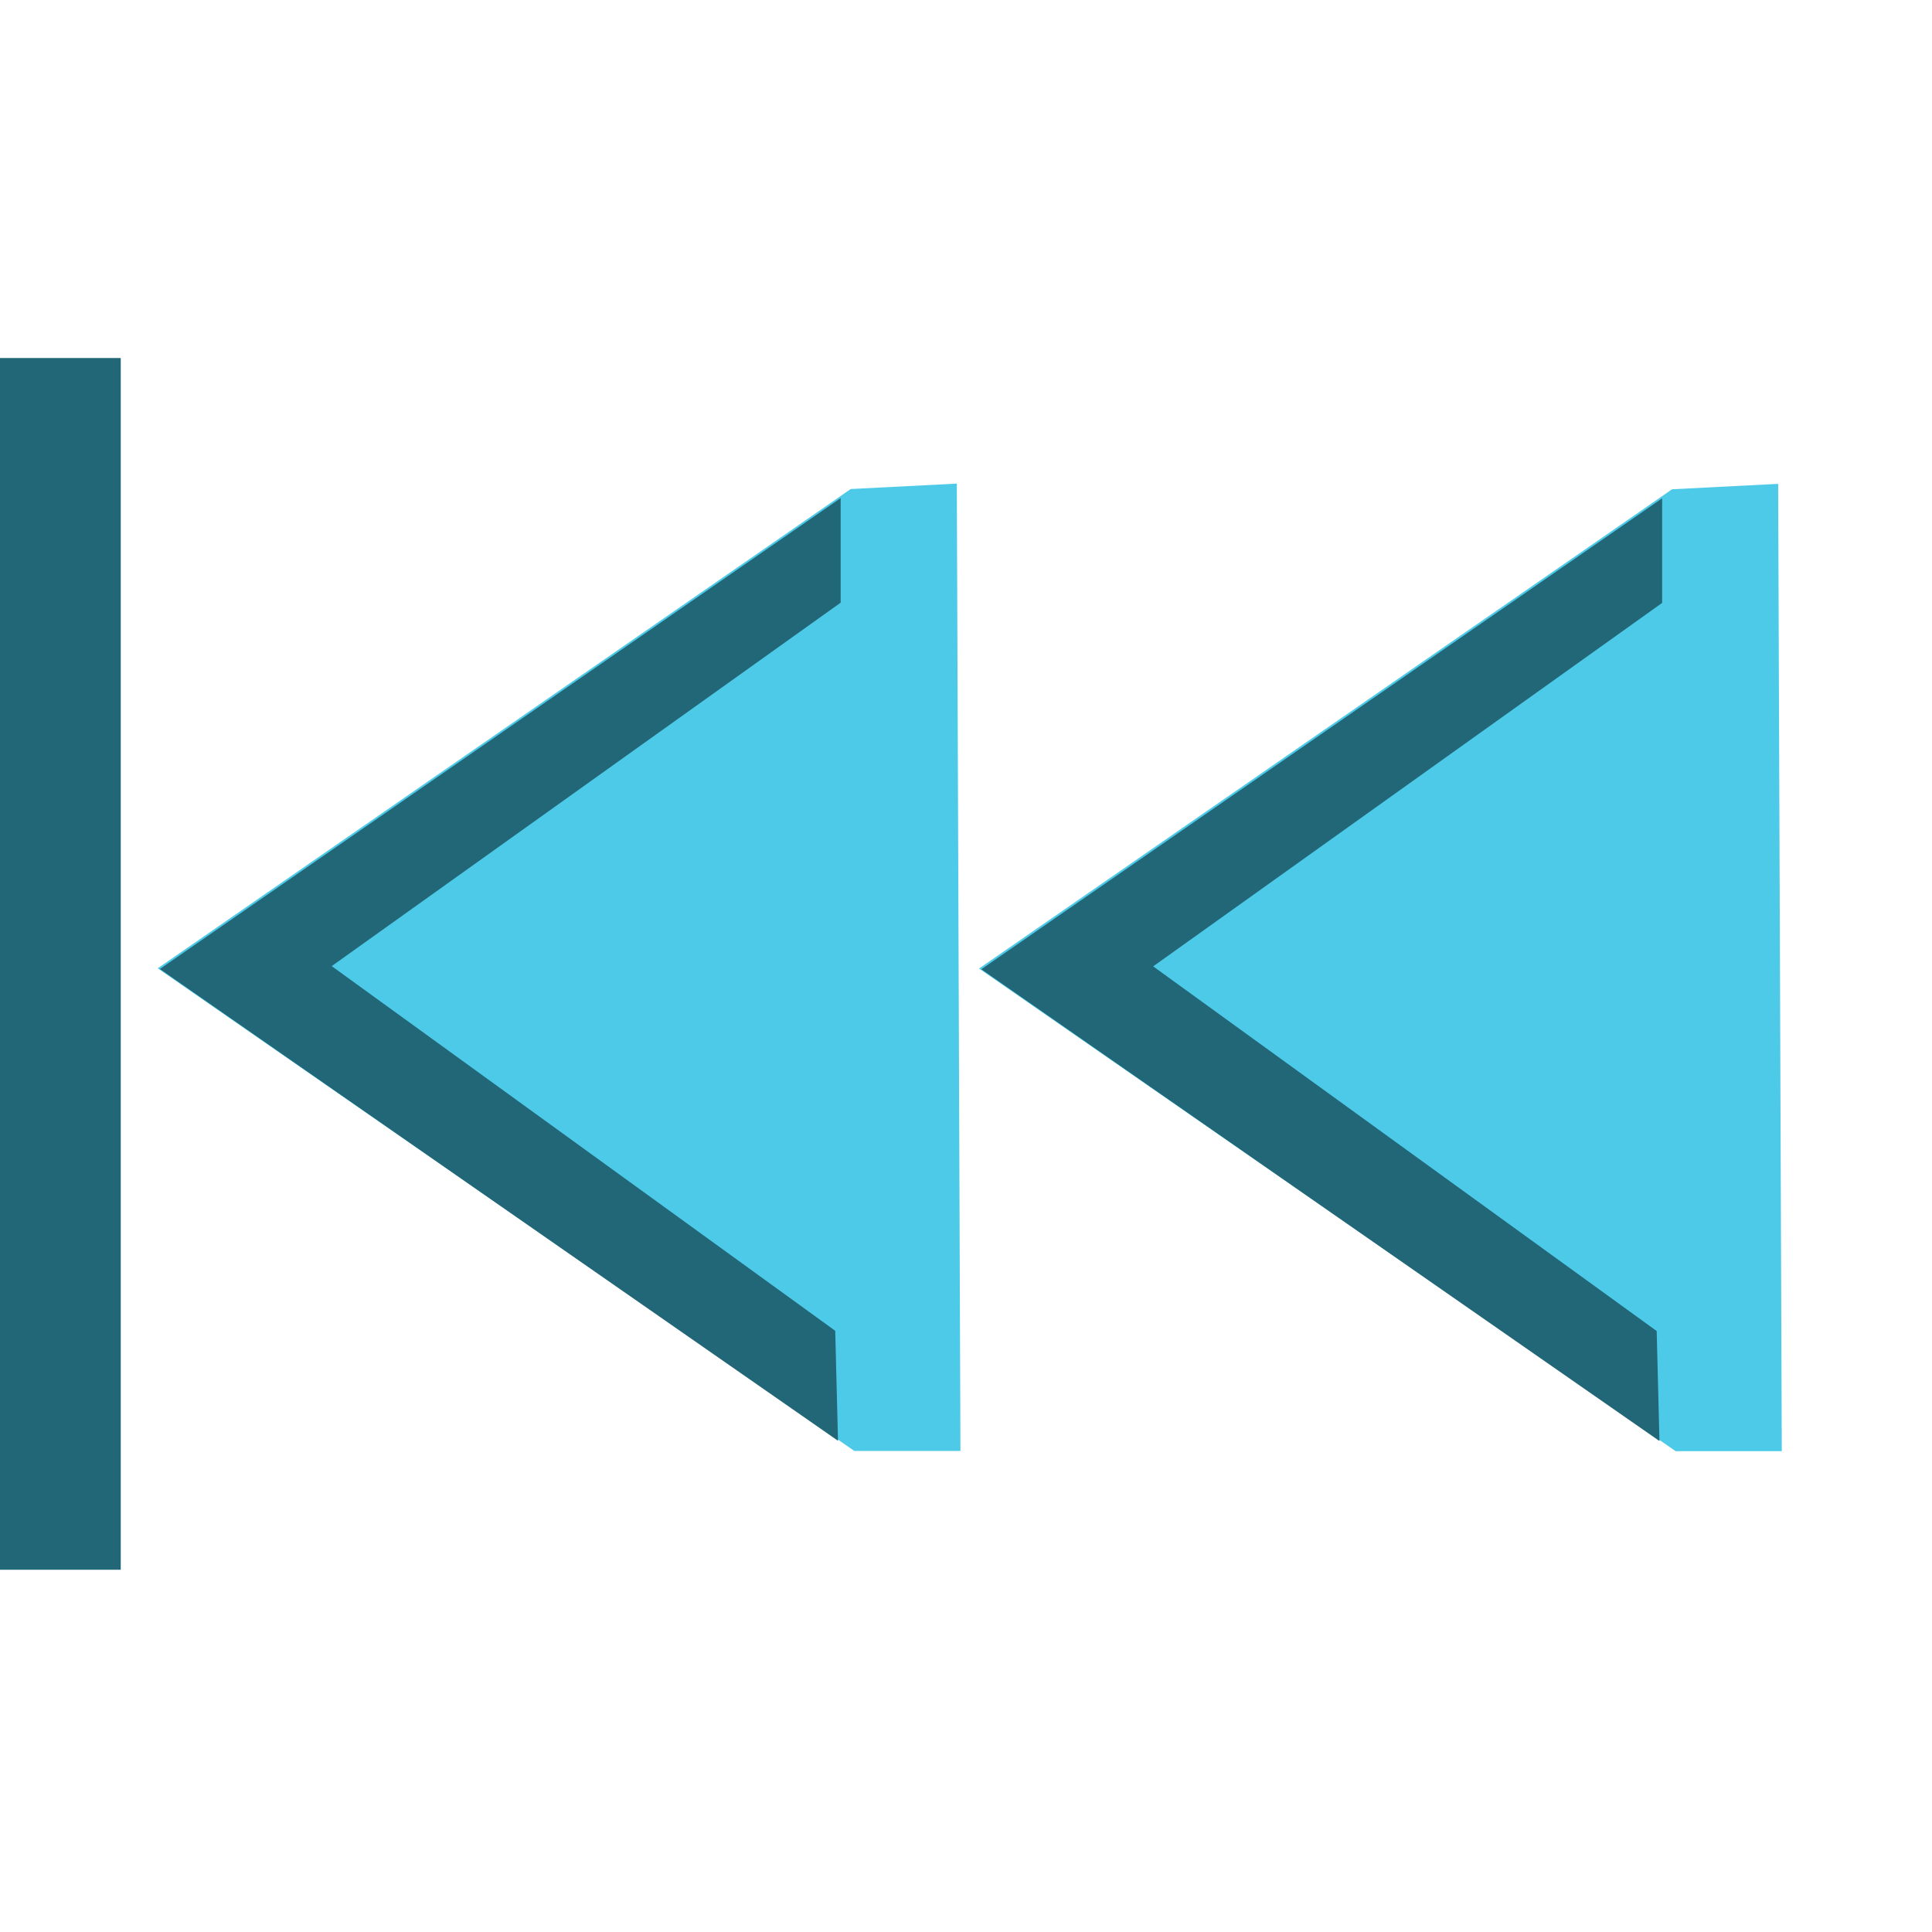 <?xml version="1.0" encoding="UTF-8" standalone="no"?>
<!-- Created with Inkscape (http://www.inkscape.org/) -->

<svg
   xmlns:dc="http://purl.org/dc/elements/1.1/"
   xmlns:cc="http://creativecommons.org/ns#"
   xmlns:rdf="http://www.w3.org/1999/02/22-rdf-syntax-ns#"
   xmlns:svg="http://www.w3.org/2000/svg"
   xmlns="http://www.w3.org/2000/svg"
   xmlns:sodipodi="http://sodipodi.sourceforge.net/DTD/sodipodi-0.dtd"
   xmlns:inkscape="http://www.inkscape.org/namespaces/inkscape"
   width="16"
   height="16"
   id="svg2"
   version="1.1"
   inkscape:version="0.92.1 r15371"
   sodipodi:docname="gtk-media-next-rtl.svg">
  <defs
     id="defs4" />
  <sodipodi:namedview
     id="base"
     pagecolor="#ffffff"
     bordercolor="#666666"
     borderopacity="1.0"
     inkscape:pageopacity="0.0"
     inkscape:pageshadow="2"
     inkscape:zoom="34.292617"
     inkscape:cx="2.6386312"
     inkscape:cy="7.6368817"
     inkscape:document-units="px"
     inkscape:current-layer="layer1"
     showgrid="true"
     inkscape:window-width="1914"
     inkscape:window-height="1008"
     inkscape:window-x="0"
     inkscape:window-y="24"
     inkscape:window-maximized="1"
     inkscape:snap-global="true">
    <inkscape:grid
       type="xygrid"
       id="grid823" />
  </sodipodi:namedview>
  <g
     inkscape:label="Capa 1"
     inkscape:groupmode="layer"
     id="layer1"
     transform="translate(0,-1036.362)">
    <path
       style="fill:#4ecae9;fill-opacity:1;fill-rule:evenodd;stroke:none;stroke-width:1px;stroke-linecap:butt;stroke-linejoin:miter;stroke-opacity:1"
       d="m 13.847,1040.414 -5.739,3.969 5.769,3.997 h 0.879 l -0.03,-8.011 z"
       id="path876-7-0-3"
       inkscape:connector-curvature="0"
       sodipodi:nodetypes="cccccc" />
    <path
       style="fill:#216778;fill-opacity:1;fill-rule:evenodd;stroke:none;stroke-width:1px;stroke-linecap:butt;stroke-linejoin:miter;stroke-opacity:1"
       d="m 13.765,1040.489 v 0.866 l -4.215,3.01 4.17,3.02 0.023,0.911 -5.616,-3.907 z"
       id="path938"
       inkscape:connector-curvature="0"
       sodipodi:nodetypes="ccccccc" />
    <path
       style="fill:#4ecae9;fill-opacity:1;fill-rule:evenodd;stroke:none;stroke-width:1px;stroke-linecap:butt;stroke-linejoin:miter;stroke-opacity:1"
       d="m 7.045,1040.412 -5.739,3.969 5.769,3.997 h 0.879 l -0.03,-8.011 z"
       id="path876-7-0-3-6"
       inkscape:connector-curvature="0"
       sodipodi:nodetypes="cccccc" />
    <path
       style="fill:#216778;fill-opacity:1;fill-rule:evenodd;stroke:none;stroke-width:1px;stroke-linecap:butt;stroke-linejoin:miter;stroke-opacity:1"
       d="m 6.962,1040.487 v 0.866 l -4.215,3.01 4.17,3.02 0.023,0.911 -5.616,-3.907 z"
       id="path938-0"
       inkscape:connector-curvature="0"
       sodipodi:nodetypes="ccccccc" />
    <rect
       style="opacity:1;fill:#216778;fill-opacity:1;stroke:none;stroke-width:0.672;stroke-linecap:round;stroke-linejoin:round;stroke-miterlimit:4;stroke-dasharray:none;stroke-opacity:1;paint-order:fill markers stroke"
       id="rect4551"
       width="1"
       height="10.035"
       x="5.5511151e-17"
       y="1039.327" />
  </g>
</svg>
